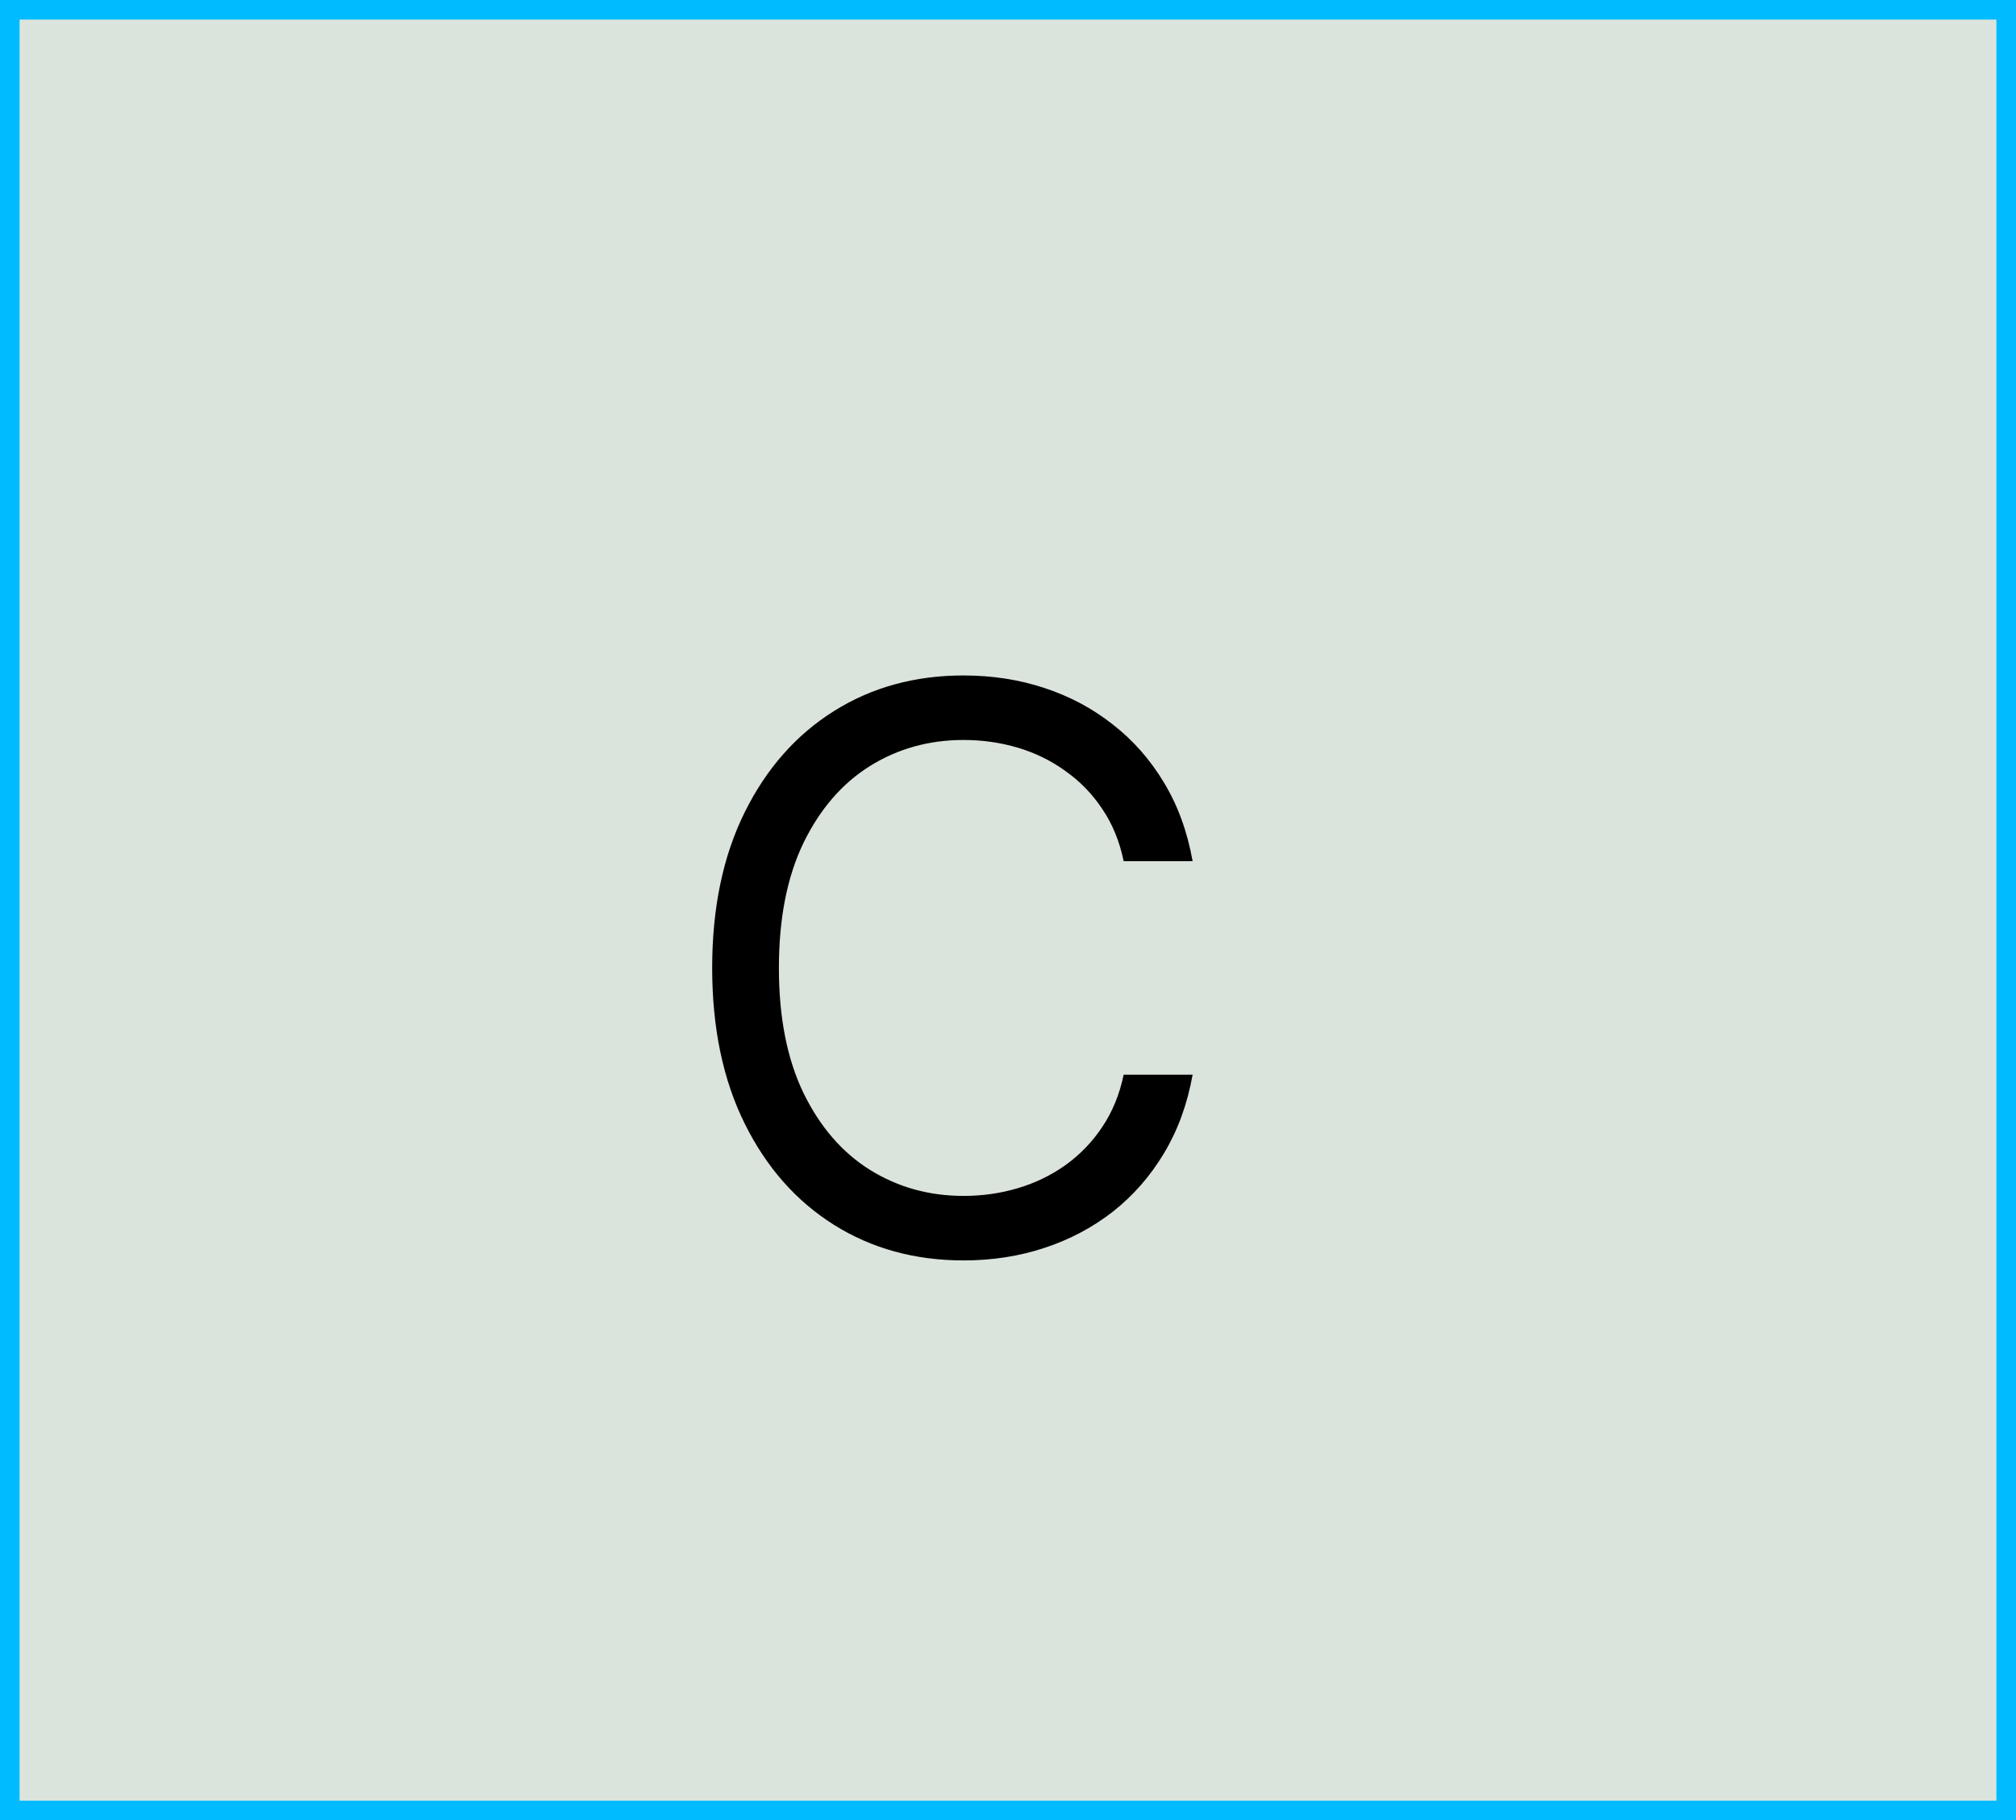 <svg width="103" height="93" viewBox="0 0 103 93" fill="none" xmlns="http://www.w3.org/2000/svg">
<rect x="0.5" y="0.5" width="102" height="92" fill="#DBE4DC" stroke="#00BBFF"/>
<path d="M60.932 44H57.409C57.201 42.987 56.836 42.097 56.315 41.33C55.804 40.562 55.179 39.919 54.44 39.398C53.711 38.867 52.901 38.47 52.011 38.205C51.121 37.939 50.193 37.807 49.227 37.807C47.466 37.807 45.87 38.252 44.44 39.142C43.02 40.032 41.888 41.344 41.045 43.077C40.212 44.81 39.795 46.936 39.795 49.455C39.795 51.974 40.212 54.099 41.045 55.832C41.888 57.565 43.02 58.877 44.44 59.767C45.87 60.657 47.466 61.102 49.227 61.102C50.193 61.102 51.121 60.97 52.011 60.705C52.901 60.439 53.711 60.046 54.44 59.526C55.179 58.995 55.804 58.347 56.315 57.58C56.836 56.803 57.201 55.913 57.409 54.909H60.932C60.667 56.396 60.184 57.726 59.483 58.901C58.782 60.075 57.911 61.074 56.869 61.898C55.828 62.712 54.658 63.332 53.361 63.758C52.073 64.185 50.695 64.398 49.227 64.398C46.746 64.398 44.54 63.792 42.608 62.58C40.676 61.367 39.156 59.644 38.048 57.409C36.94 55.174 36.386 52.523 36.386 49.455C36.386 46.386 36.94 43.735 38.048 41.5C39.156 39.265 40.676 37.542 42.608 36.33C44.54 35.117 46.746 34.511 49.227 34.511C50.695 34.511 52.073 34.724 53.361 35.151C54.658 35.577 55.828 36.202 56.869 37.026C57.911 37.84 58.782 38.834 59.483 40.008C60.184 41.173 60.667 42.504 60.932 44Z" fill="black"/>
</svg>
